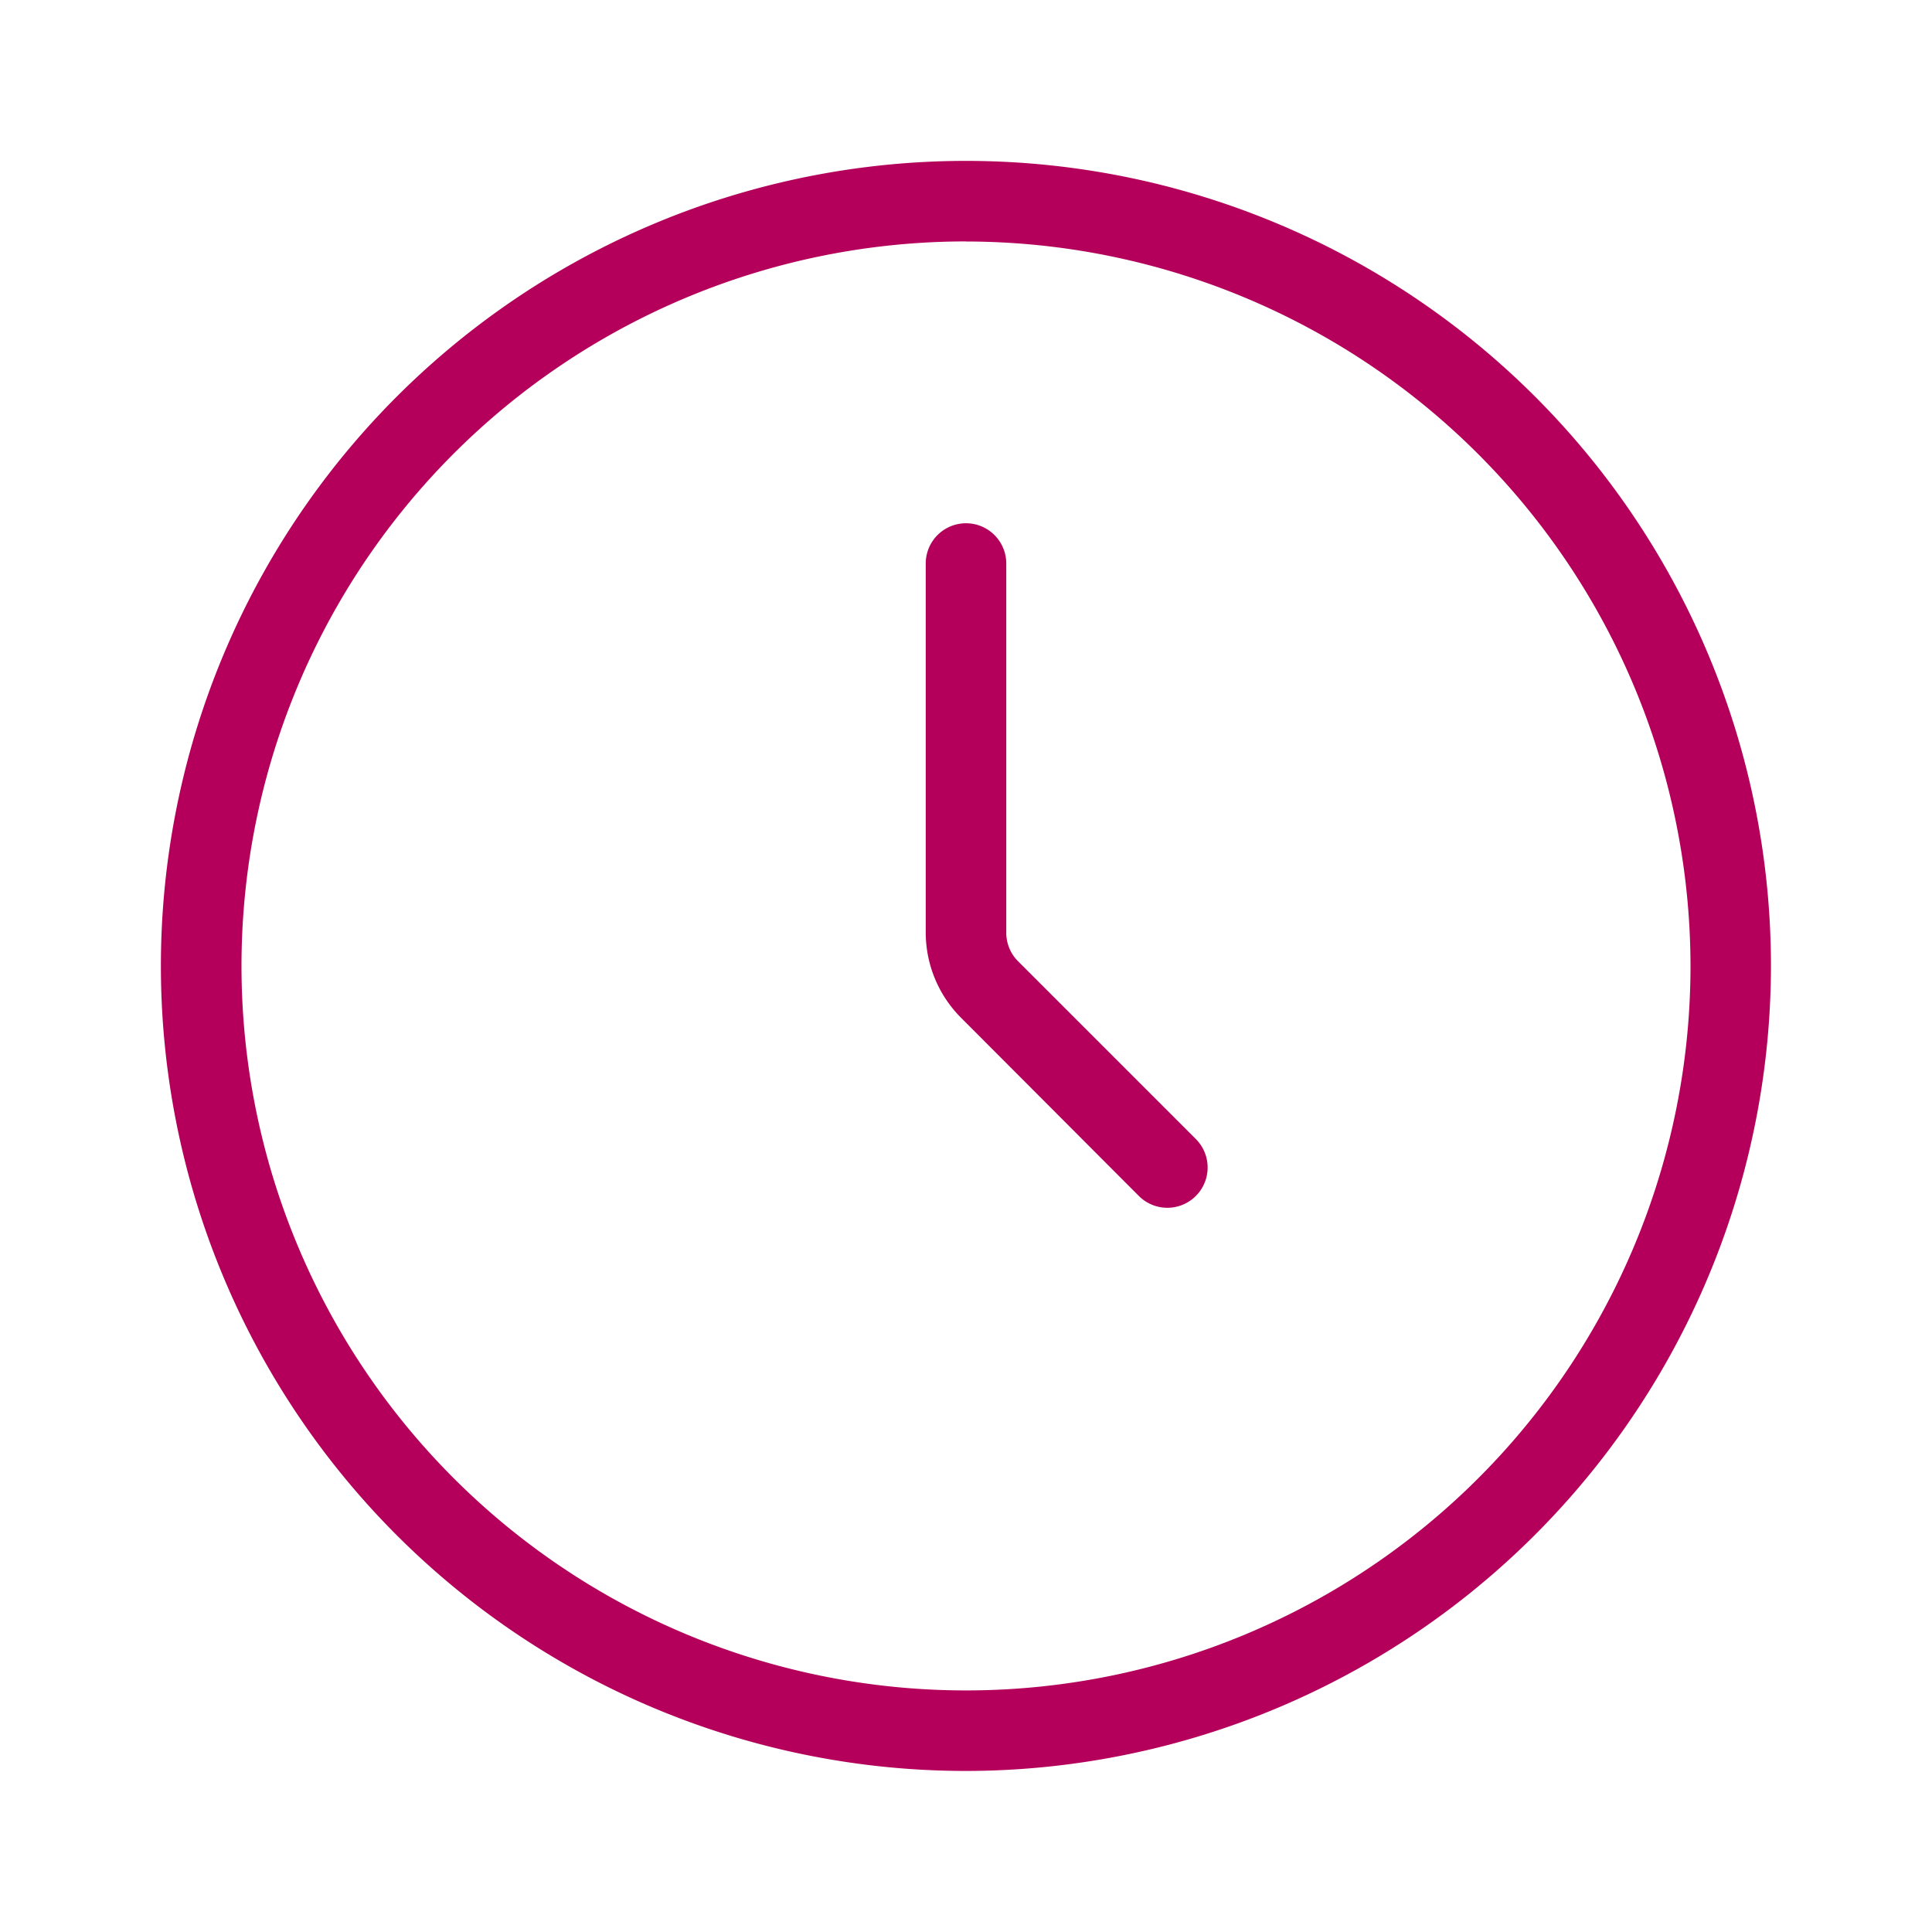 <svg id="Light_1px_clock" data-name="Light 1px/clock" xmlns="http://www.w3.org/2000/svg" width="25" height="25" viewBox="0 0 25 25">
  <rect id="Light_1px_clock_background" data-name="Light 1px/clock background" width="25" height="25" fill="#fff" opacity="0"/>
  <g id="Group" transform="translate(2.083 2.083)">
    <path id="Combined_Shape" data-name="Combined Shape" d="M10.417,20.833A10.417,10.417,0,1,1,20.833,10.417,10.428,10.428,0,0,1,10.417,20.833Zm0-19.792a9.375,9.375,0,1,0,9.375,9.375A9.386,9.386,0,0,0,10.417,1.042Z" fill="#b5005b"/>
    <path id="Vector_479_Stroke_" data-name="Vector 479 (Stroke)" d="M1.042.521V5.3a.521.521,0,0,0,.153.368l2.3,2.3a.521.521,0,1,1-.737.737L.458,6.4A1.563,1.563,0,0,1,0,5.3V.521a.521.521,0,0,1,1.042,0Z" transform="translate(9.896 4.688)" fill="#b5005b"/>
  </g>
</svg>
